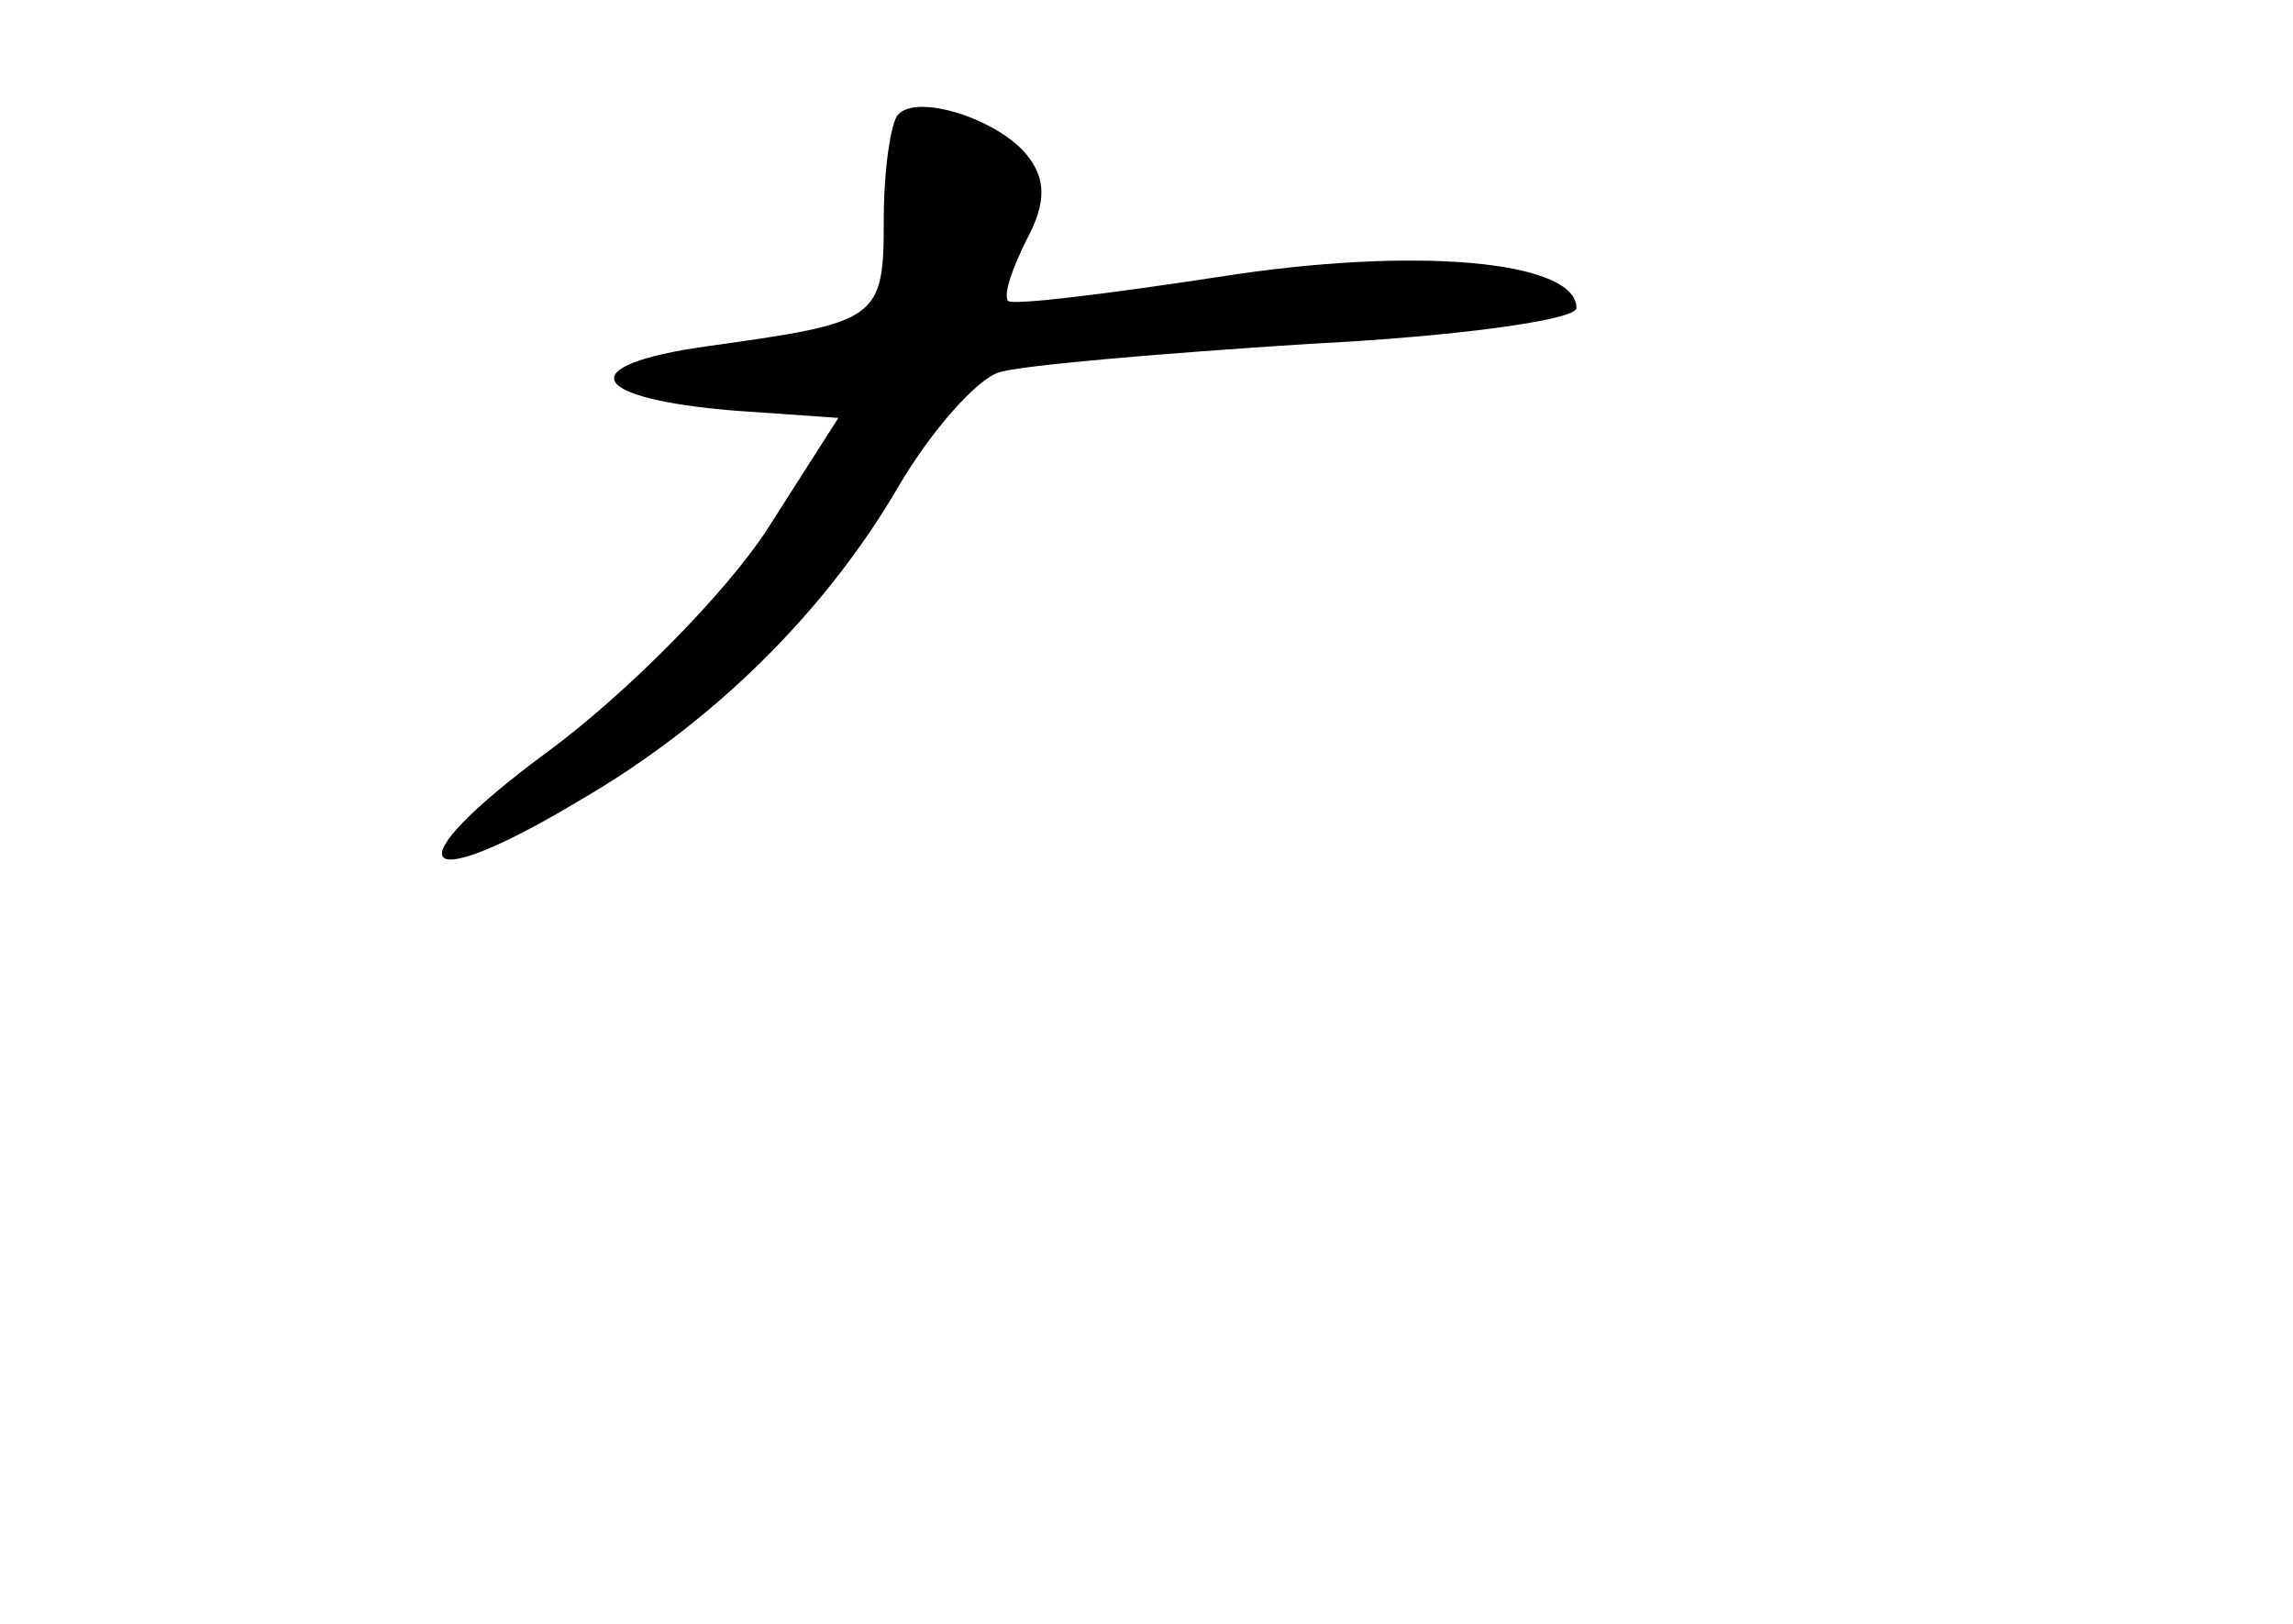 <?xml version="1.0" standalone="no"?>
<!DOCTYPE svg PUBLIC "-//W3C//DTD SVG 20010904//EN"
 "http://www.w3.org/TR/2001/REC-SVG-20010904/DTD/svg10.dtd">
<svg version="1.0" xmlns="http://www.w3.org/2000/svg"
 width="96pt" height="68pt" viewBox="0 0 96 68"
 preserveAspectRatio="xMidYMid meet">
<g transform="translate(0,68) scale(0.1,-0.1)"
fill="#000000" stroke="none">
<path d="M376 632 c-3 -3 -6 -23 -6 -44 0 -42 -2 -43 -74 -53 -57 -8 -50 -22
12 -27 l43 -3 -30 -47 c-17 -26 -58 -68 -92 -93 -65 -48 -56 -62 14 -20 55 32
102 78 133 131 14 24 33 45 42 48 9 3 68 8 130 12 61 3 112 10 112 15 0 20
-68 26 -150 13 -46 -7 -86 -12 -88 -10 -2 3 2 14 8 26 8 15 8 25 0 35 -12 15
-46 26 -54 17z"/>
</g>
</svg>
